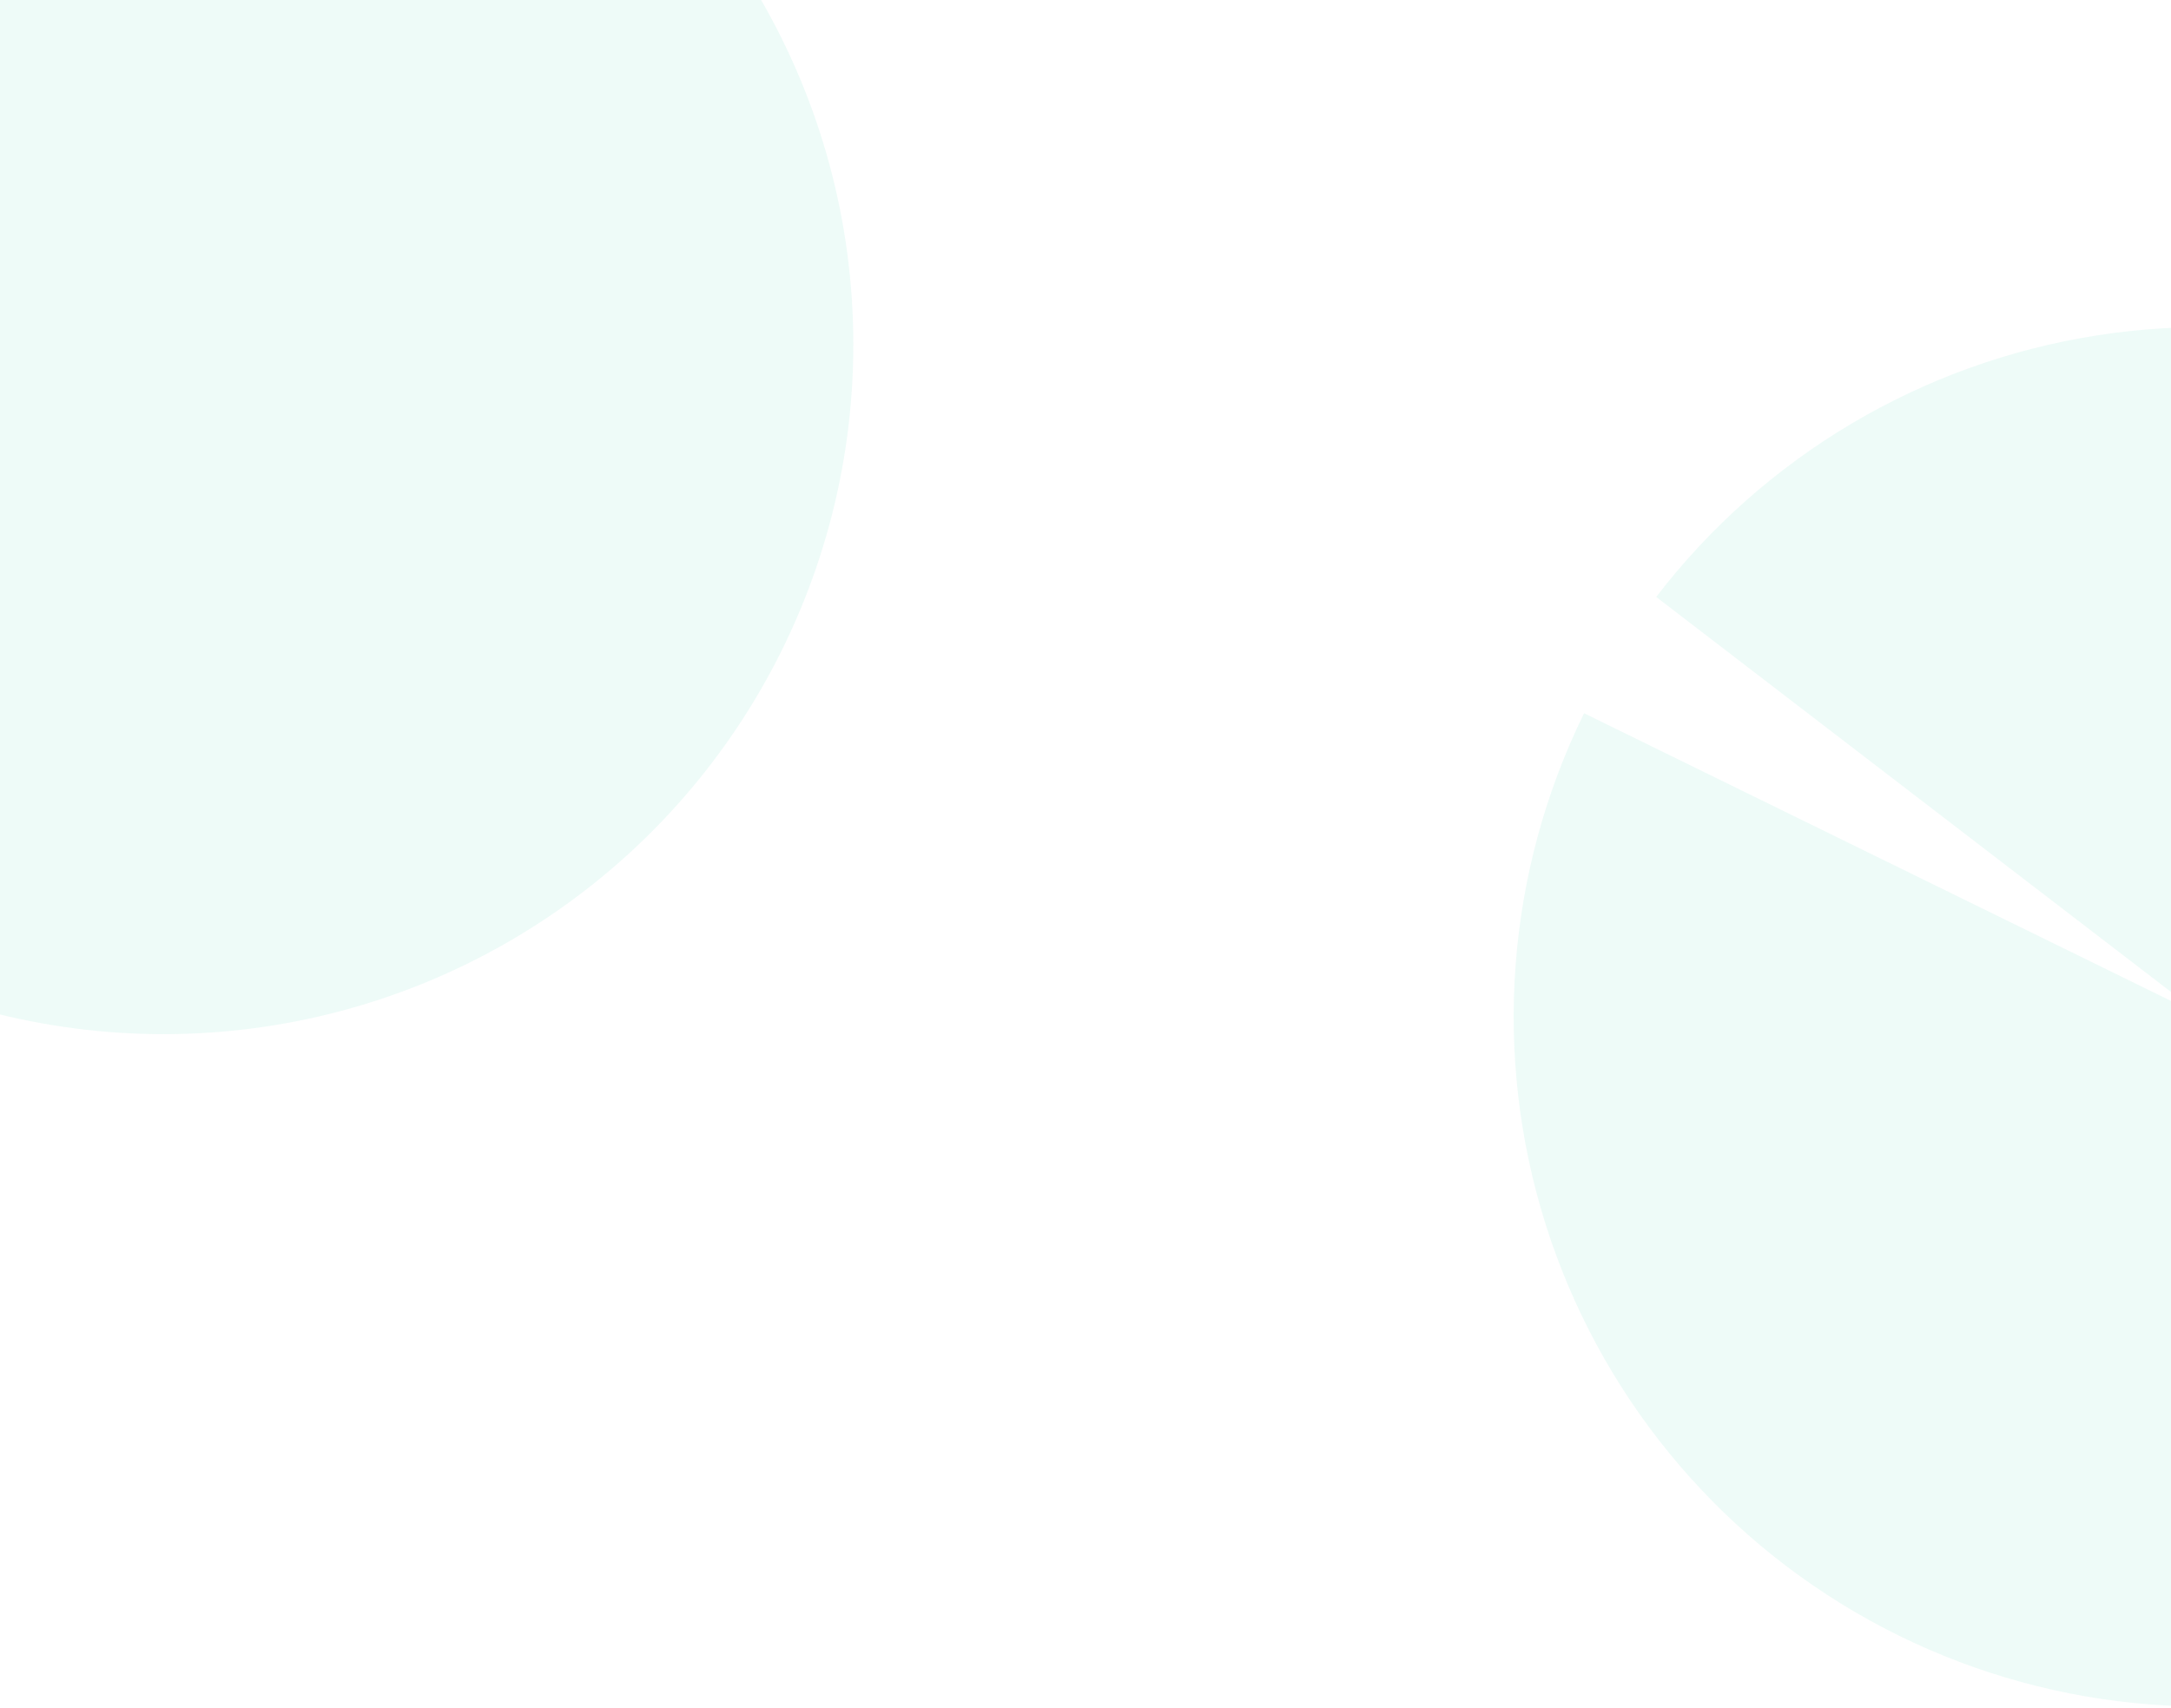 <svg width="1440" height="1133" viewBox="0 0 1440 1133" fill="none" xmlns="http://www.w3.org/2000/svg">
<circle cx="108.5" cy="228.5" r="457.5" fill="#02C39A" fill-opacity="0.07"/>
<path d="M1098.54 395.992C1170.01 302.849 1274.55 240.748 1390.54 222.537C1506.52 204.327 1625.06 231.401 1721.64 298.158C1818.22 364.916 1885.43 466.246 1909.38 581.181C1933.33 696.116 1912.17 815.859 1850.3 915.631C1788.42 1015.4 1690.55 1087.57 1576.95 1117.19C1463.34 1146.82 1342.7 1131.64 1239.97 1074.79C1137.25 1017.94 1060.31 923.78 1025.08 811.787C989.854 699.794 999.026 578.543 1050.7 473.125L1461.5 674.5L1098.54 395.992Z" fill="#02C39A" fill-opacity="0.07"/>
</svg>
